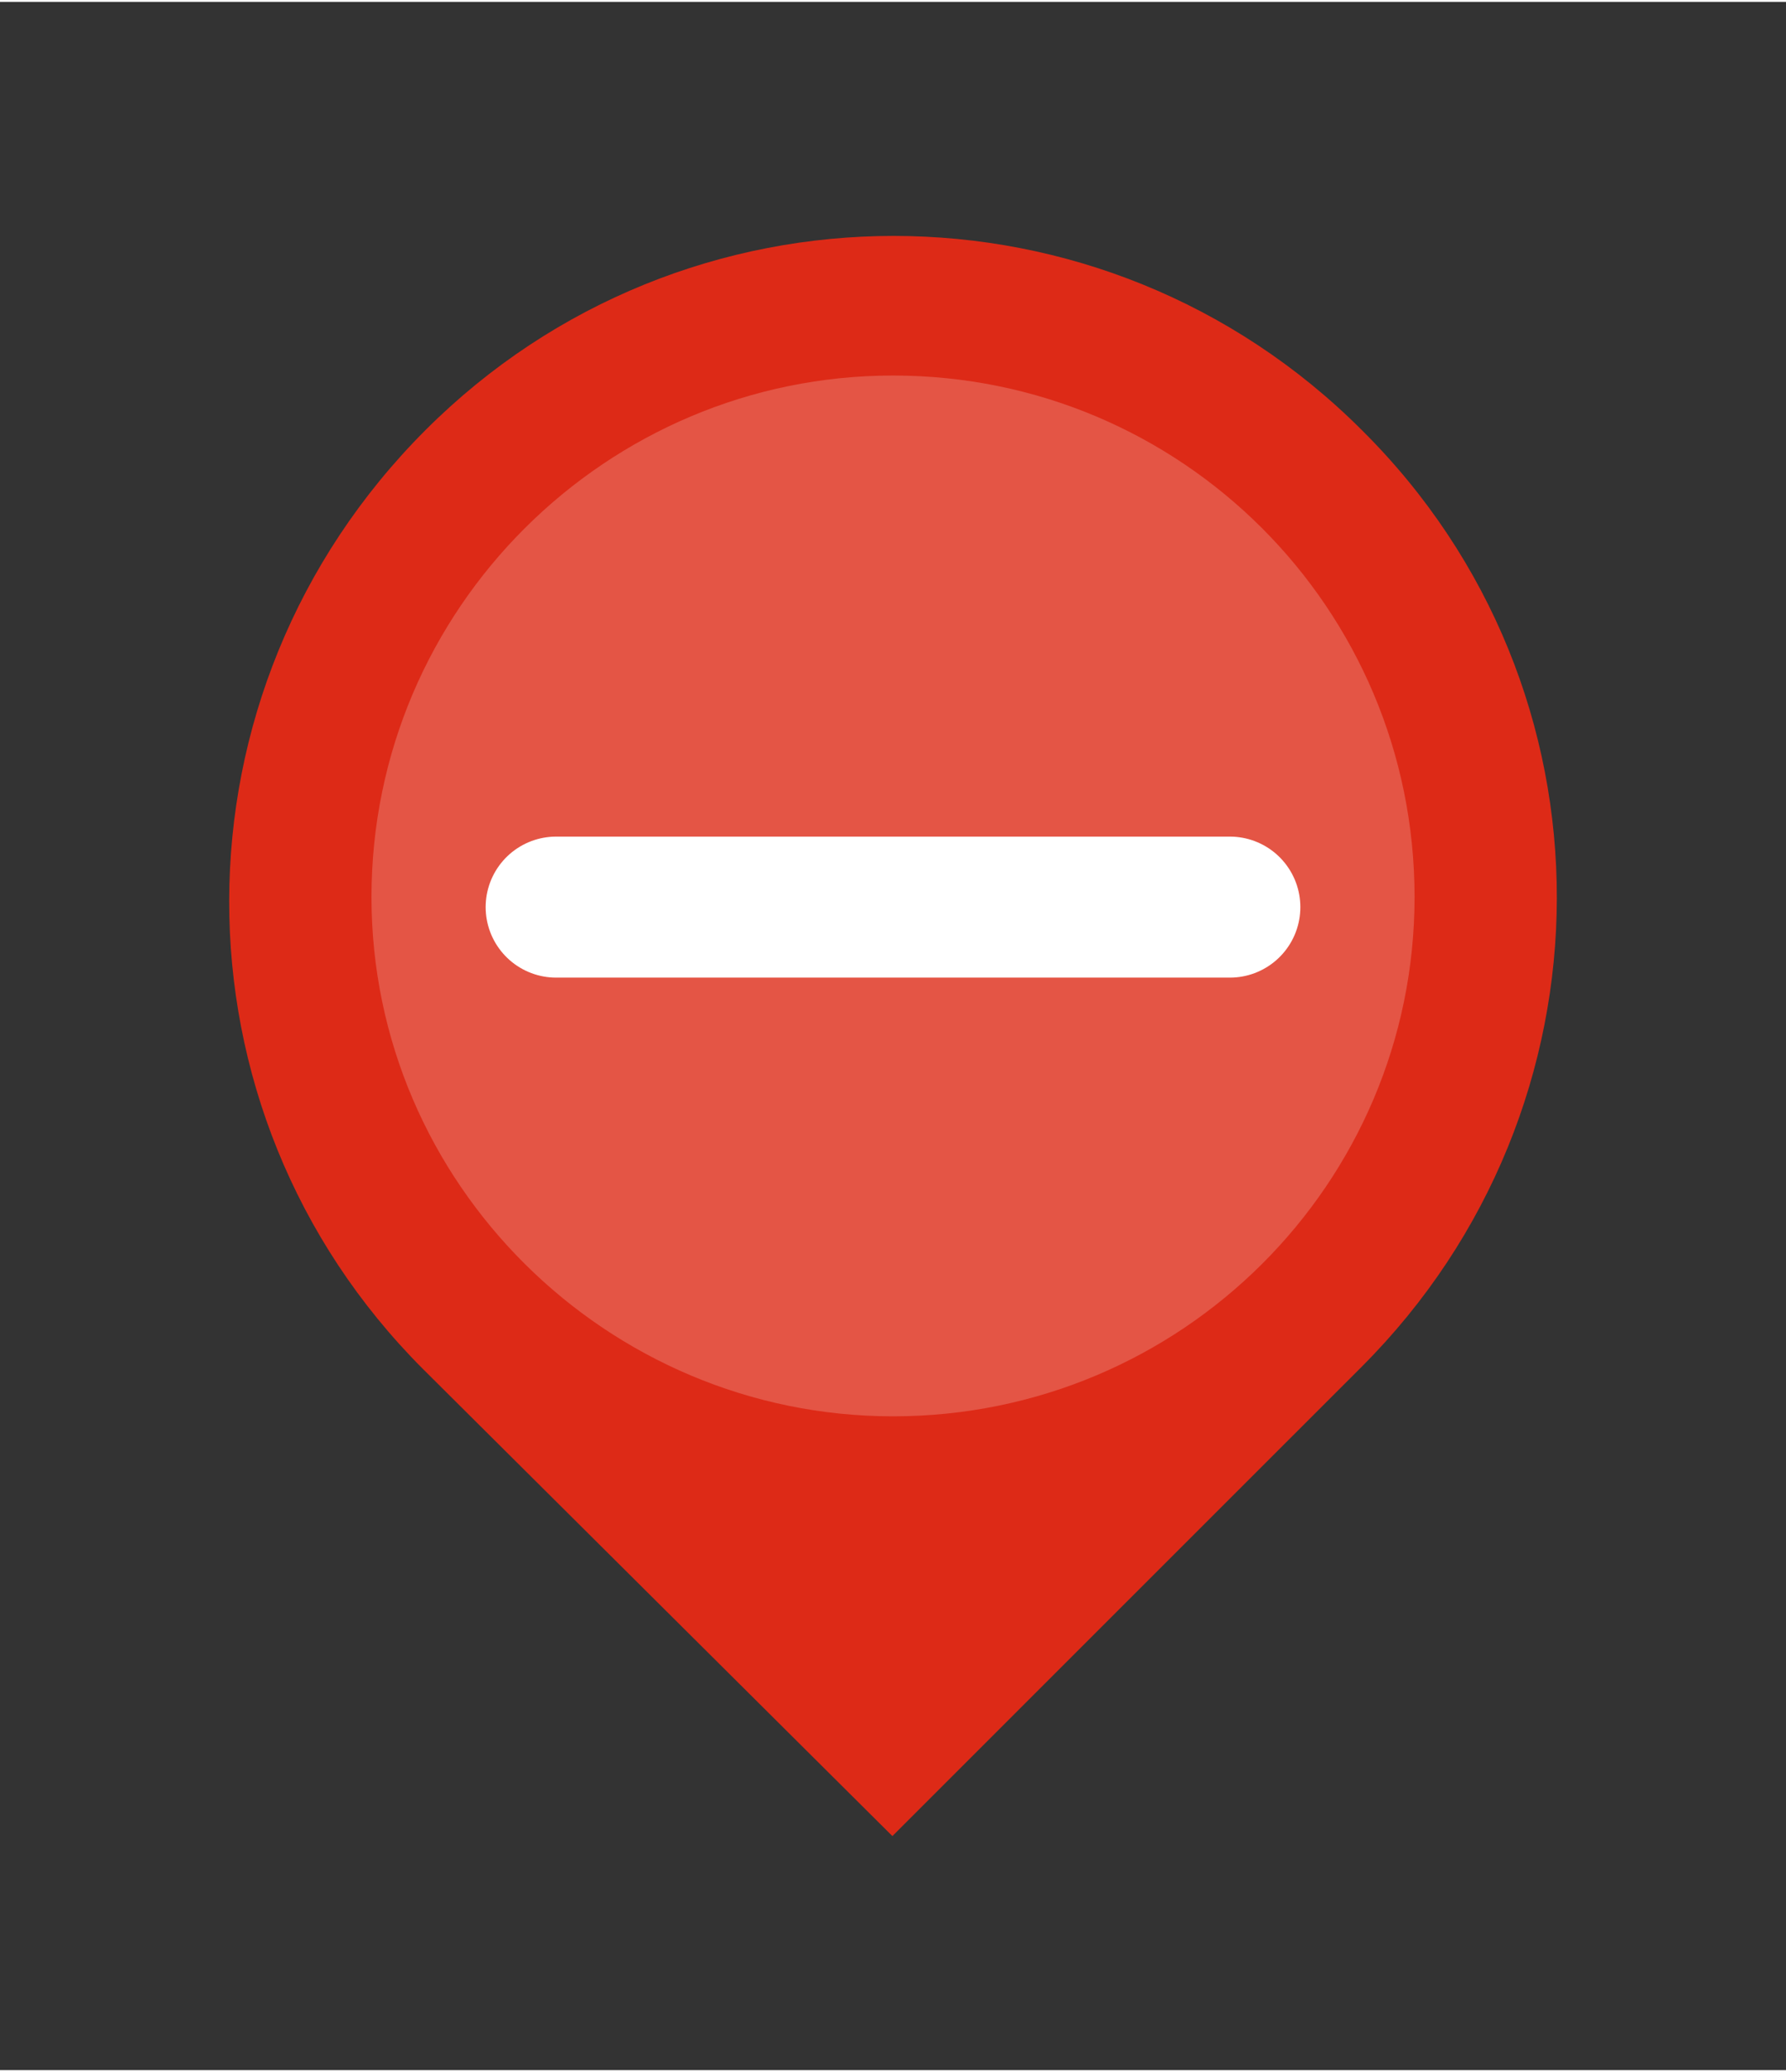 <?xml version="1.0" encoding="utf-8"?>
<!-- Generator: Adobe Illustrator 16.0.4, SVG Export Plug-In . SVG Version: 6.00 Build 0)  -->
<!DOCTYPE svg PUBLIC "-//W3C//DTD SVG 1.1//EN" "http://www.w3.org/Graphics/SVG/1.1/DTD/svg11.dtd">
<svg version="1.1" id="Ebene_1" xmlns="http://www.w3.org/2000/svg" xmlns:xlink="http://www.w3.org/1999/xlink" x="0px" y="0px"
	 width="25px" height="29px" viewBox="0 0 38 44" enable-background="new 0 0 38 44" xml:space="preserve">
<rect x="0" y="0" width="38" height="44" fill="#333333" stroke="none"/>
<g>
	<path fill="#DD2A17" d="M28.975,9.11c-5.508-5.508-14.416-5.508-19.922,0C3.493,14.67,3.493,23.575,9,29.085l9.987,9.936
		l9.987-9.986C34.482,23.524,34.533,14.62,28.975,9.11L28.975,9.11z"/>
	<path opacity="0.2" fill="#FFFFFF" d="M19.001,30.091L19.001,30.091c-6.091,0-11.097-4.957-11.097-11.047
		c0-6.137,5.005-11.095,11.097-11.095c6.137,0,11.096,4.958,11.096,11.095C30.097,25.134,25.138,30.091,19.001,30.091L19.001,30.091
		z"/>
	
		<line fill="none" stroke="#FFFFFF" stroke-width="3" stroke-linecap="round" stroke-miterlimit="10" x1="11.833" y1="19.258" x2="26.167" y2="19.258"/>
</g>
</svg>
